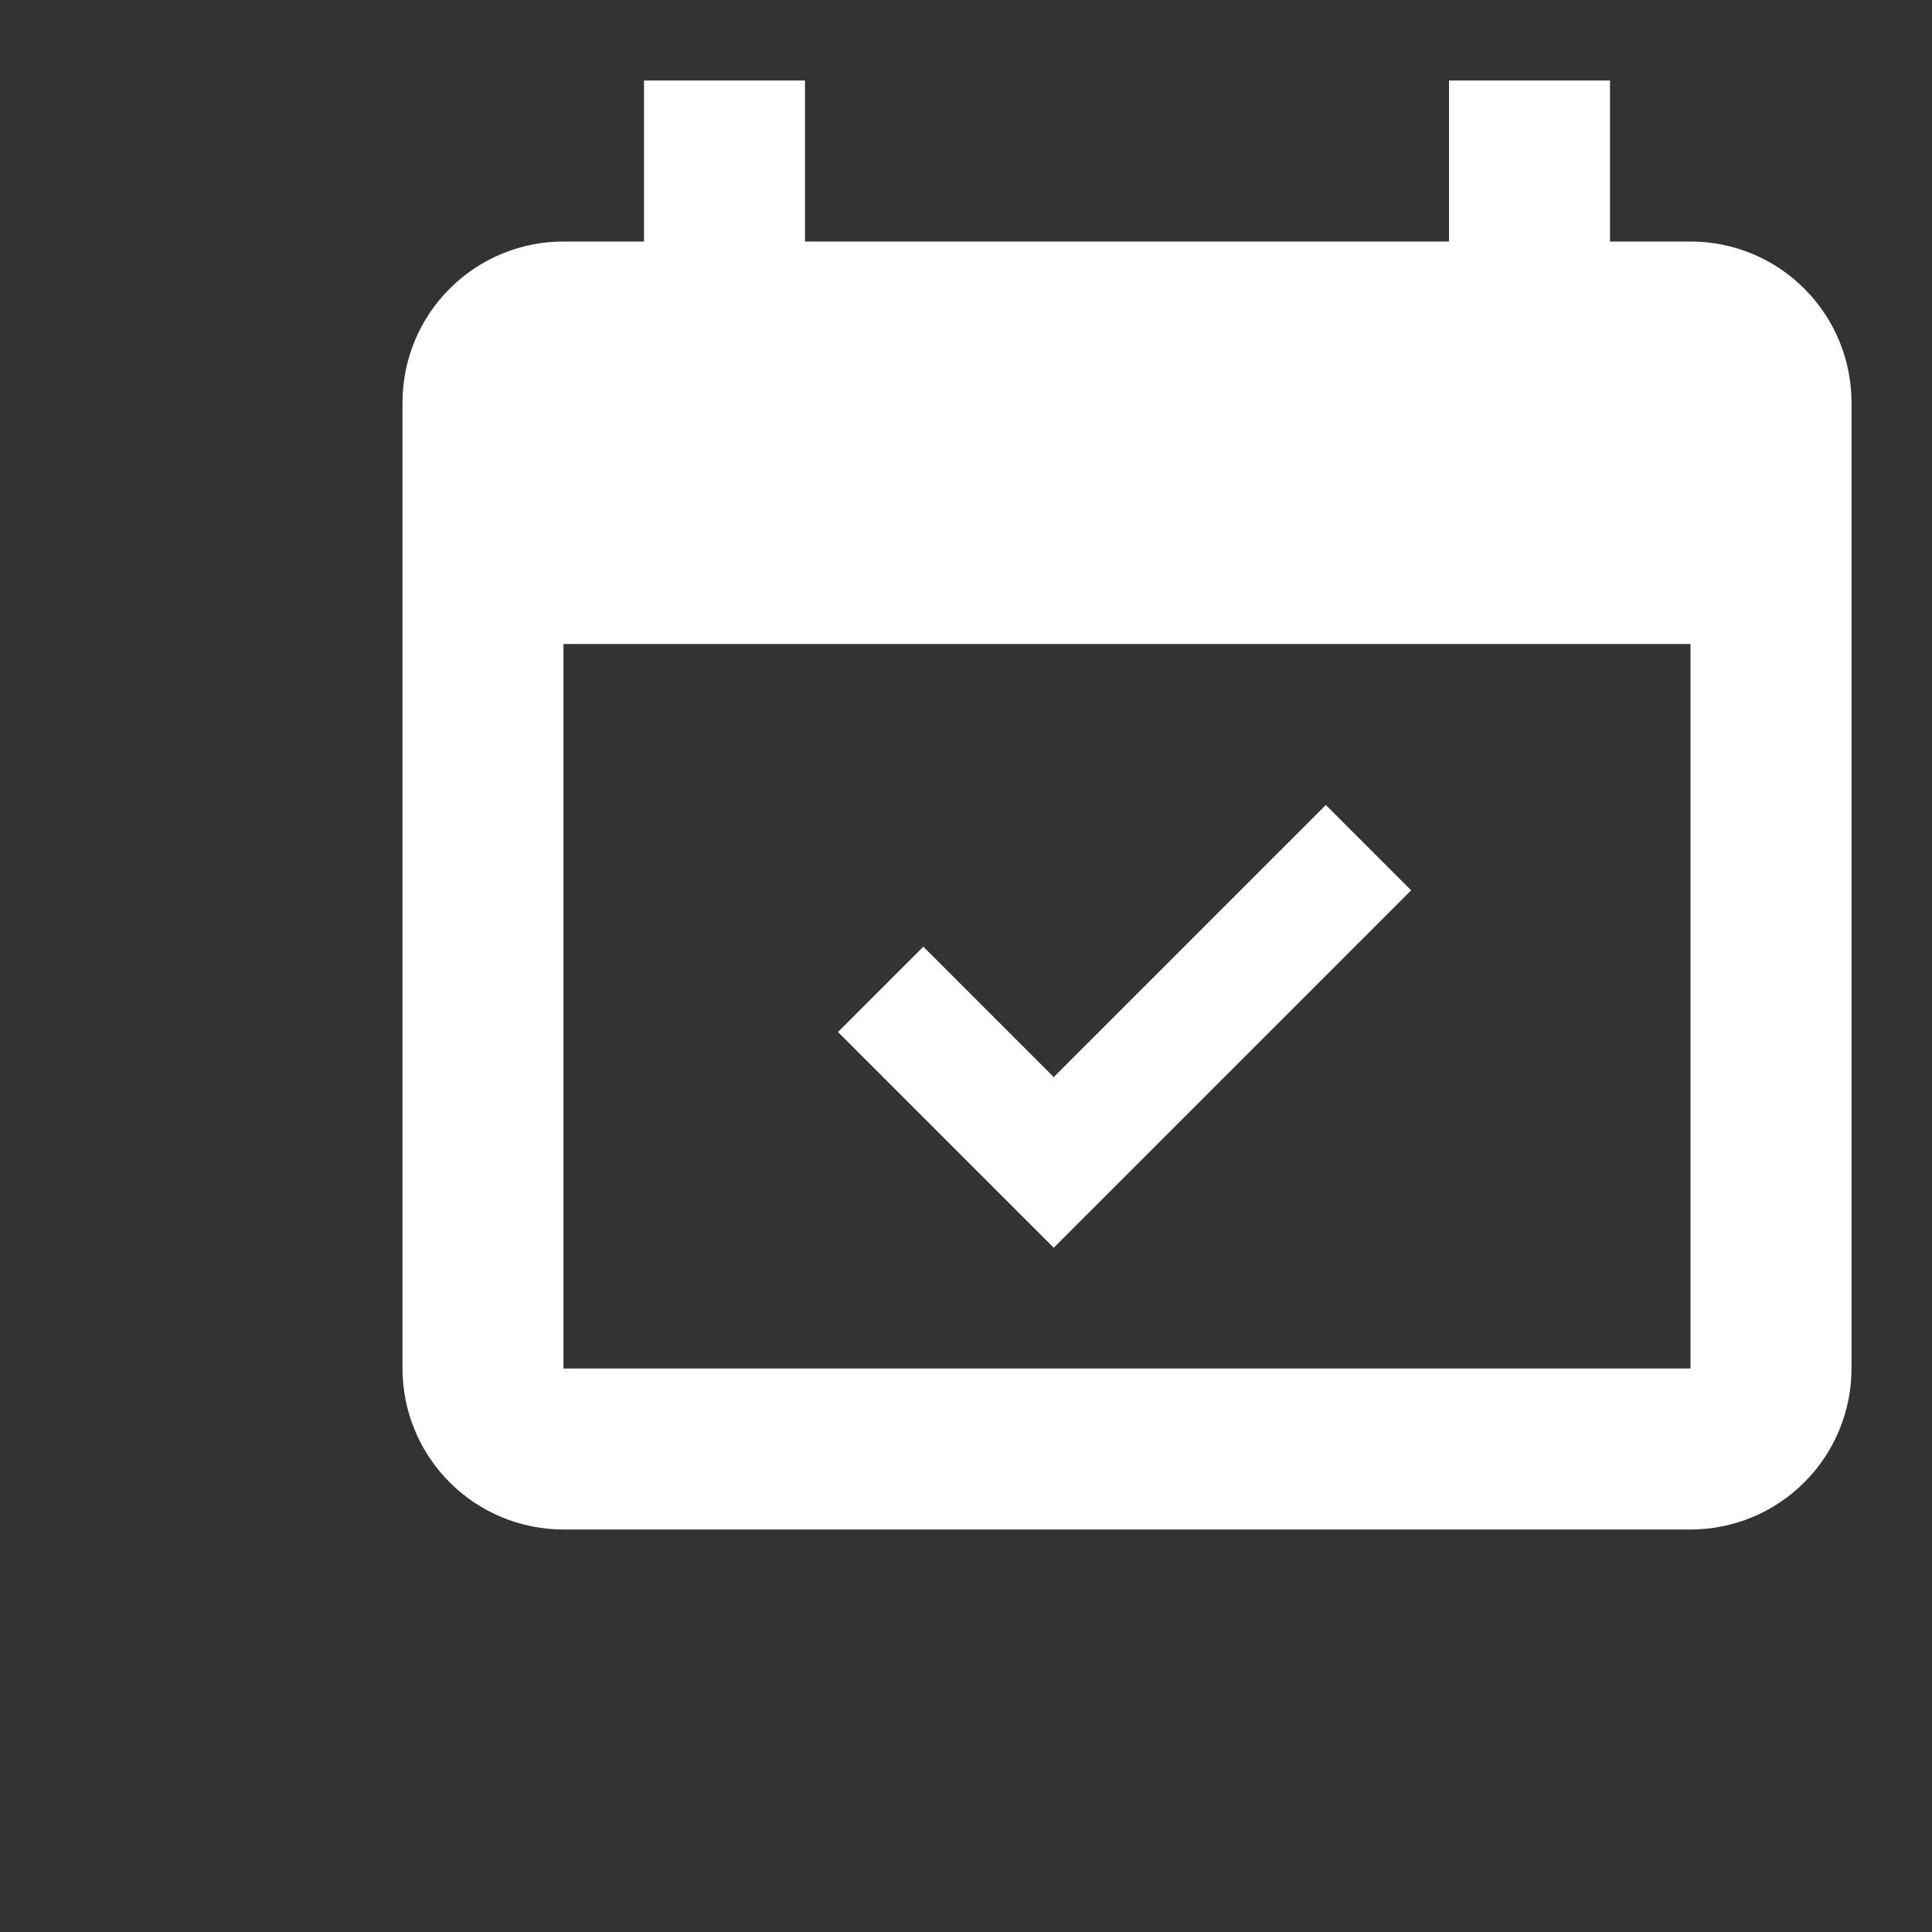 <svg width="36" height="36" viewBox="0 0 36 36" fill="none" xmlns="http://www.w3.org/2000/svg">
<rect x="0" y="0" width="36" height="36" fill="#333333" stroke="none"/>
<path d="M31.5 25.5V12H10.5V25.5H31.5ZM31.5 4.5C32.296 4.5 33.059 4.816 33.621 5.379C34.184 5.941 34.5 6.704 34.5 7.5V25.5C34.5 26.296 34.184 27.059 33.621 27.621C33.059 28.184 32.296 28.5 31.5 28.5H10.5C9.704 28.5 8.941 28.184 8.379 27.621C7.816 27.059 7.5 26.296 7.5 25.5V7.5C7.5 6.704 7.816 5.941 8.379 5.379C8.941 4.816 9.704 4.5 10.5 4.5H12V1.5H15V4.5H27V1.5H30V4.5H31.5ZM26.295 16.59L19.635 23.25L15.615 19.23L17.205 17.64L19.635 20.07L24.705 15L26.295 16.59Z" fill="white"/>
</svg>
